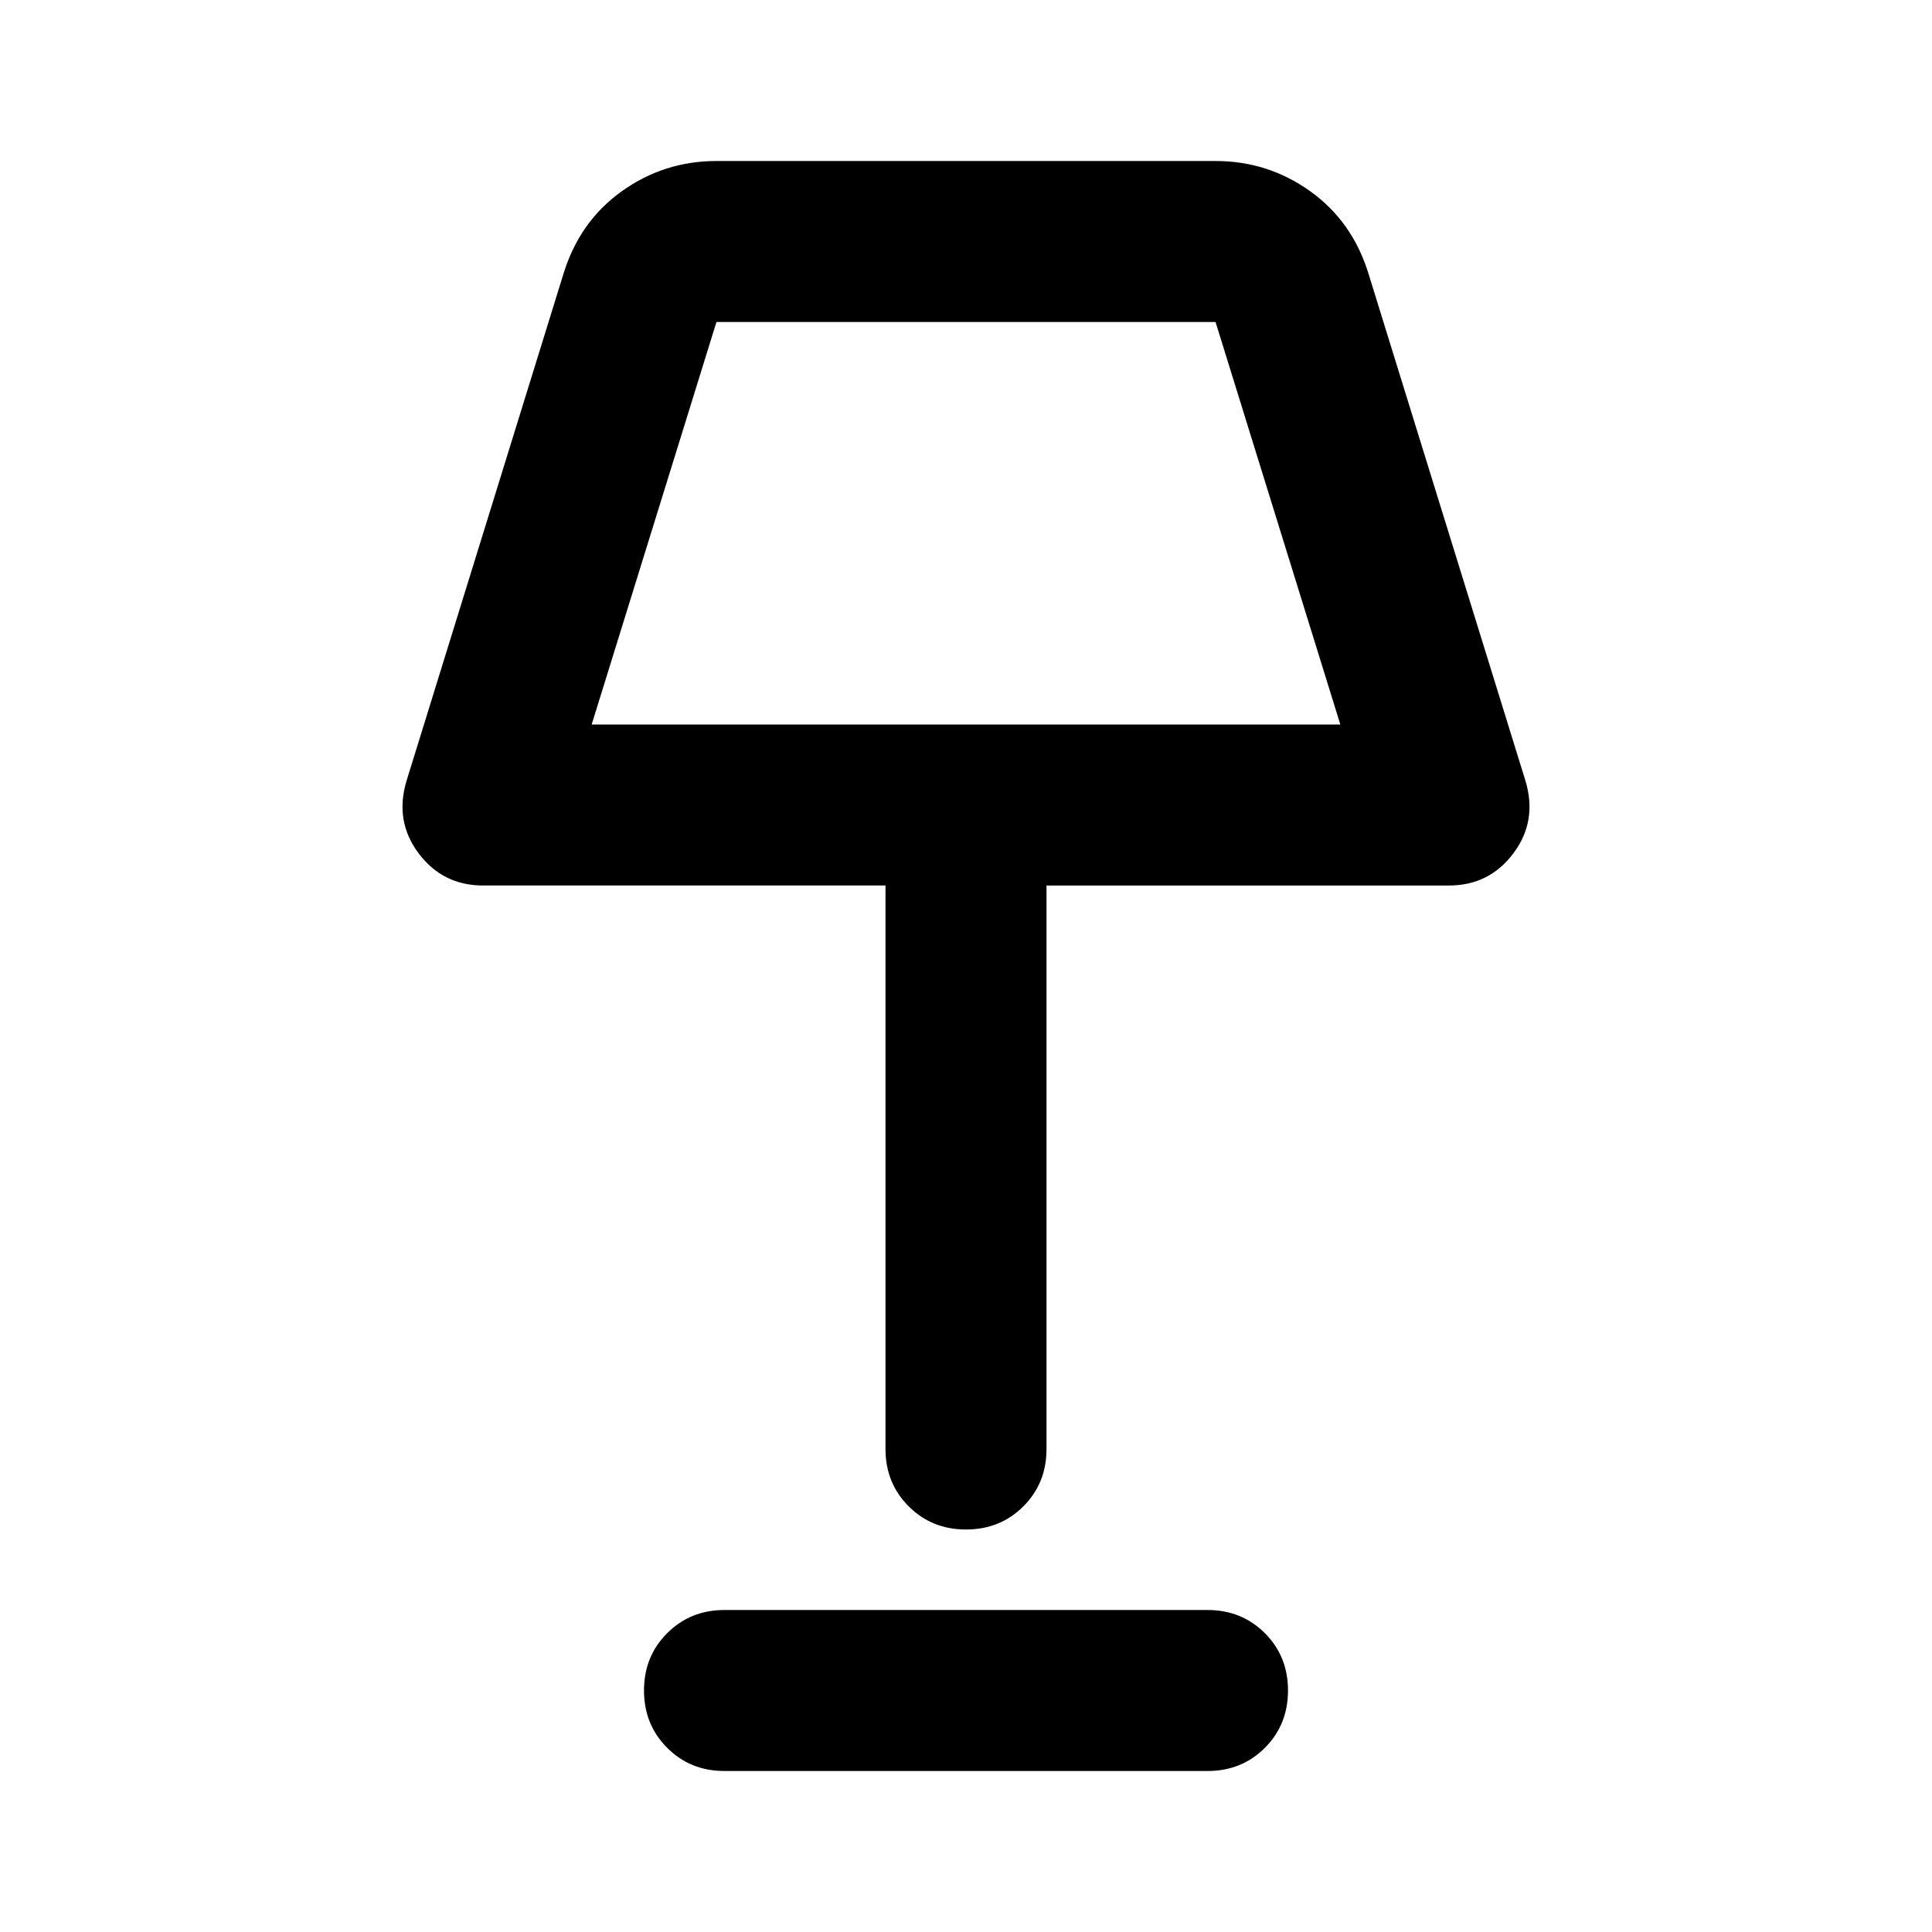 <svg xmlns="http://www.w3.org/2000/svg" height="24" width="24"><path d="M12 19q-.425 0-.712-.288Q11 18.425 11 18v-7H6q-.5 0-.8-.4-.3-.4-.15-.9L7 3.4q.2-.65.725-1.025Q8.25 2 8.9 2h6.2q.65 0 1.175.375T17 3.4l1.95 6.3q.15.5-.15.9t-.8.4h-5v7q0 .425-.287.712Q12.425 19 12 19ZM7.35 9h9.3L15.1 4H8.9ZM9 22q-.425 0-.712-.288Q8 21.425 8 21t.288-.712Q8.575 20 9 20h6q.425 0 .713.288.287.287.287.712t-.287.712Q15.425 22 15 22Zm3-15.5Z"/></svg>